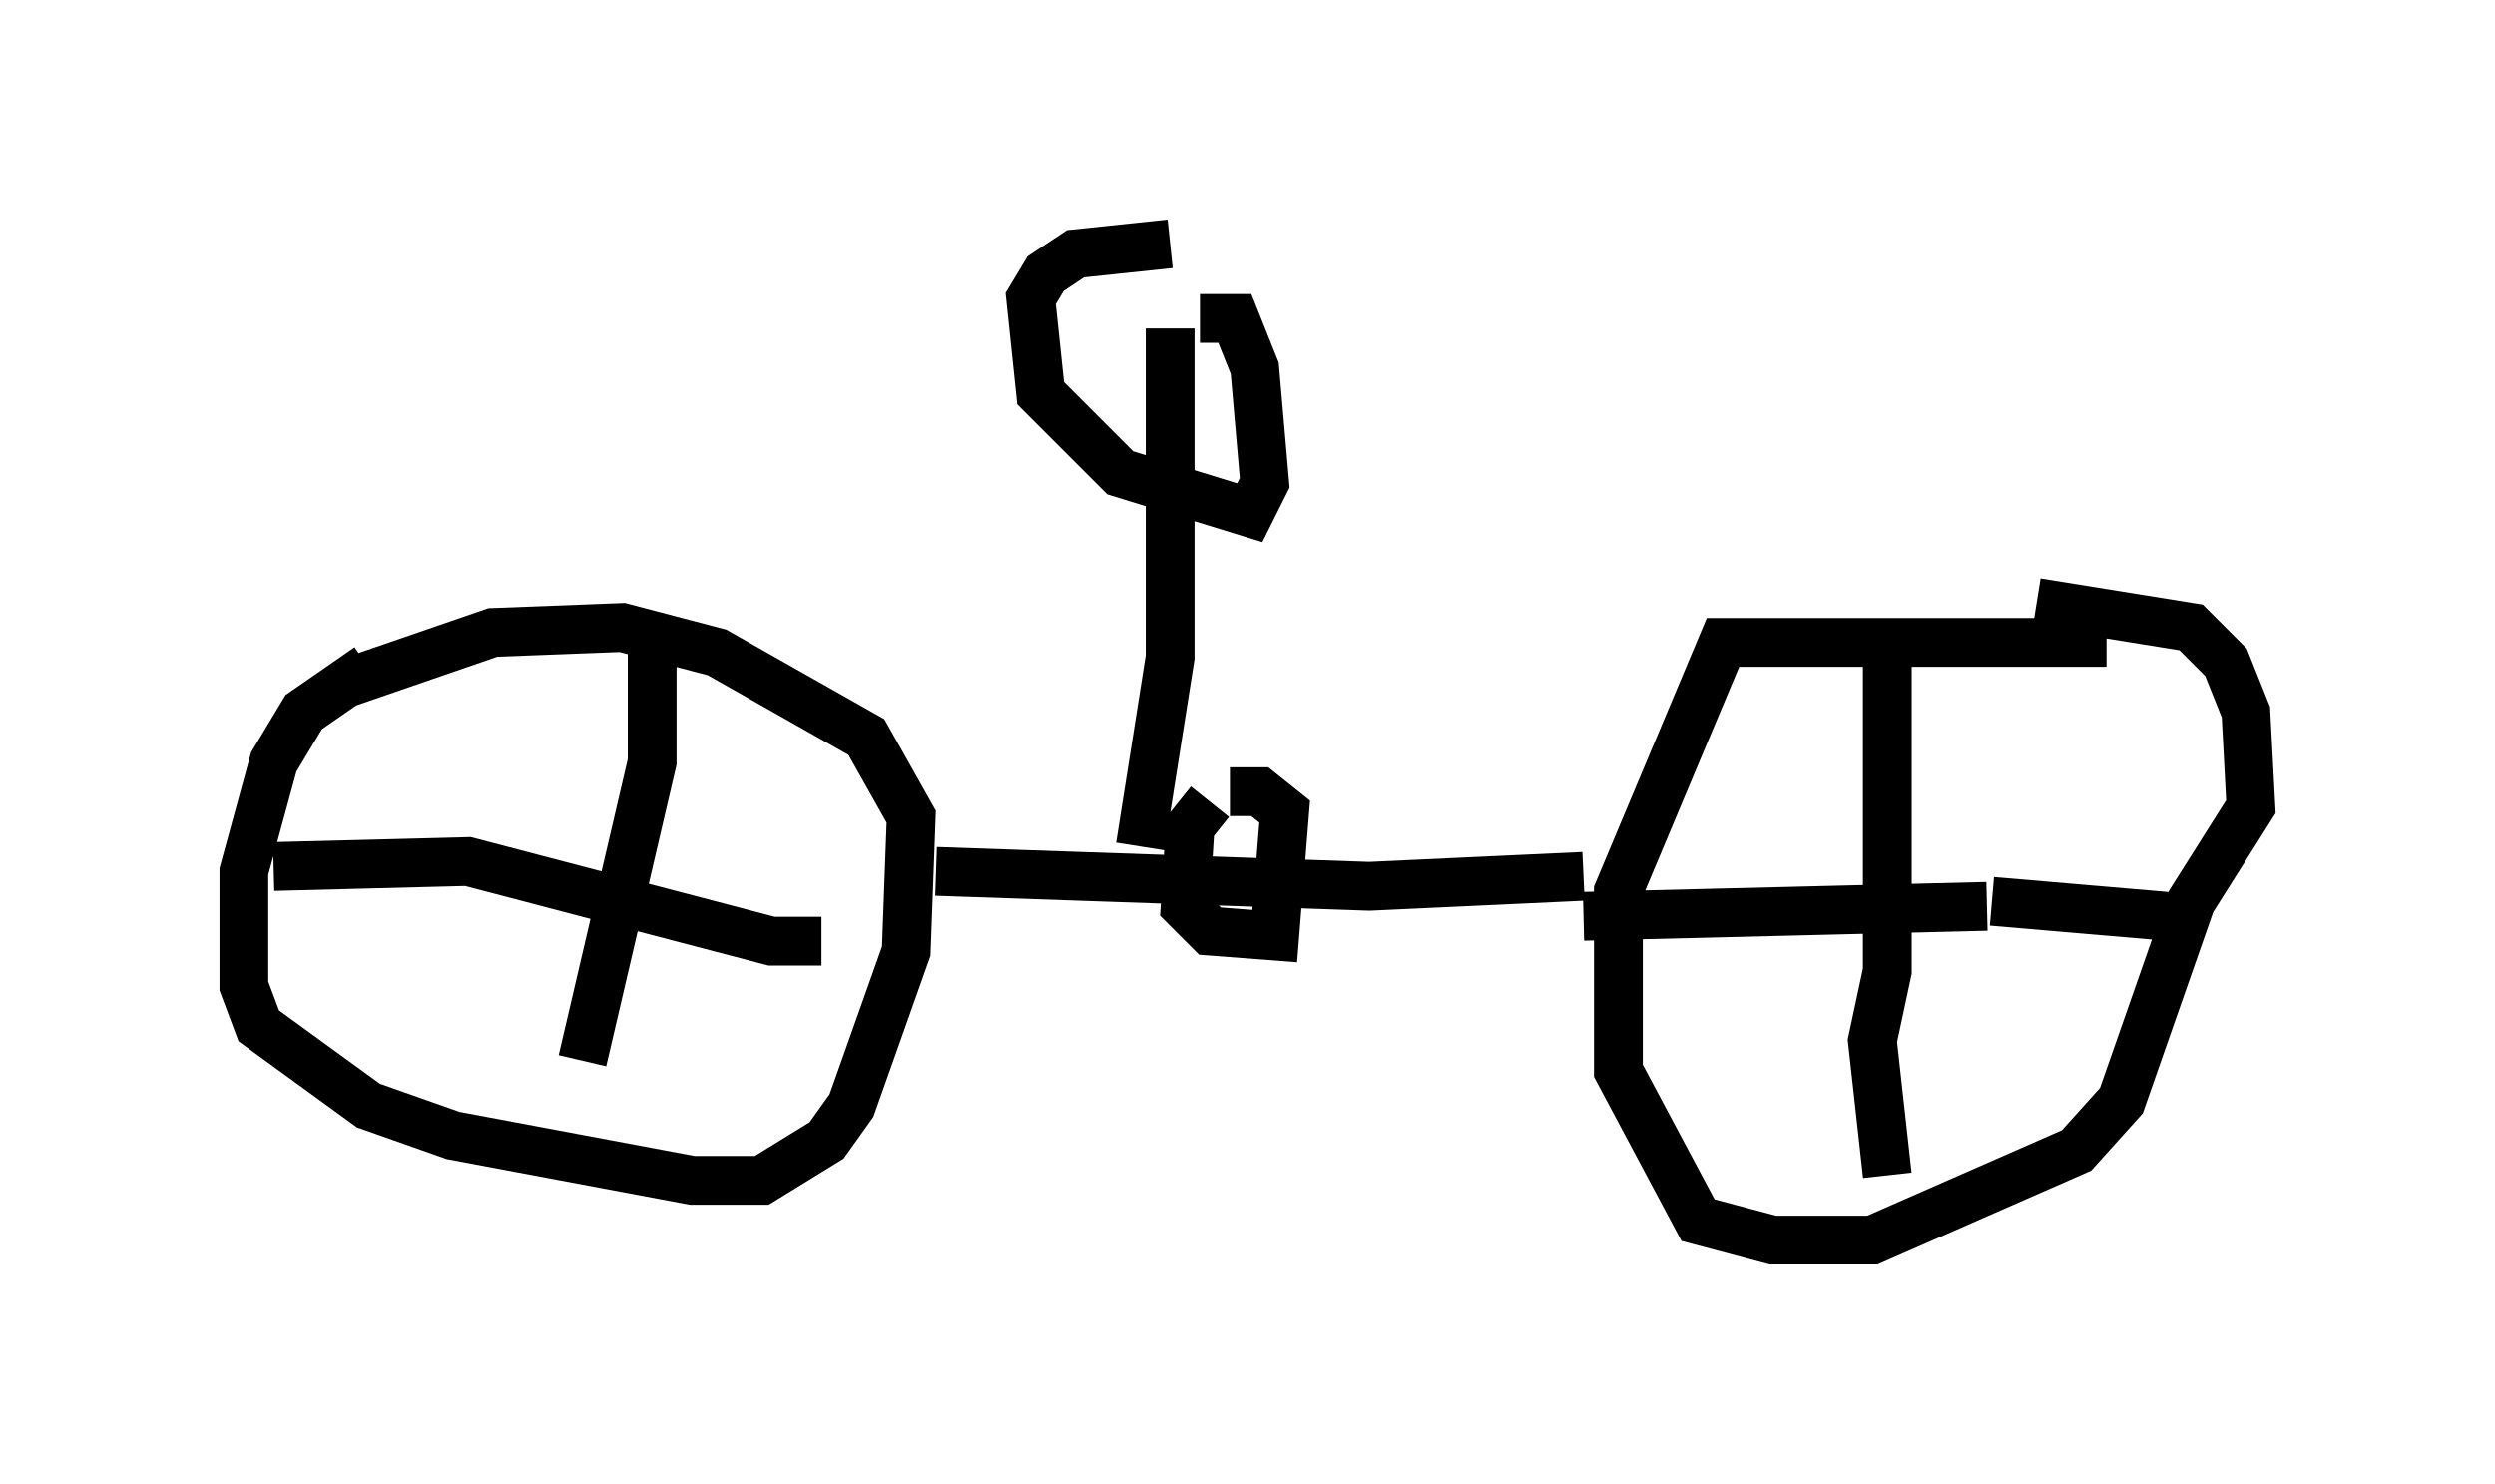 <?xml version="1.0" encoding="utf-8" ?>
<svg baseProfile="full" height="30.417" version="1.1" width="51.14" xmlns="http://www.w3.org/2000/svg" xmlns:ev="http://www.w3.org/2001/xml-events" xmlns:xlink="http://www.w3.org/1999/xlink"><defs /><rect fill="white" height="30.417" width="51.14" x="0" y="0" /><path d="M9.185, 13.575 m-1.633, 0.102 l-1.327, 0.919 -0.613, 1.021 l-0.613, 2.246 0.0, 2.348 l0.306, 0.817 2.246, 1.633 l1.735, 0.613 4.9, 0.919 l1.429, 0.0 1.327, -0.817 l0.51, -0.715 1.123, -3.165 l0.102, -2.756 -0.919, -1.633 l-3.063, -1.735 -1.94, -0.51 l-2.654, 0.102 -2.96, 1.021 m36.036, -0.817 l-7.861, 0.0 -2.144, 5.104 l0.0, 3.675 1.633, 3.063 l1.531, 0.408 2.042, 0.0 l4.185, -1.838 0.919, -1.021 l1.429, -4.083 1.225, -1.94 l-0.102, -1.94 -0.408, -1.021 l-0.715, -0.715 -3.165, -0.51 m-28.379, 1.021 l0.0, 2.246 -1.429, 6.125 m-6.329, -3.981 l3.981, -0.102 6.227, 1.633 l1.021, 0.0 m15.619, -0.51 l8.269, -0.204 m-2.042, -5.513 l0.0, 6.84 -0.306, 1.429 l0.306, 2.756 m2.144, -5.615 l3.573, 0.306 m-19.6, -2.348 l-0.408, 0.51 -0.102, 1.633 l0.51, 0.51 1.327, 0.102 l0.204, -2.552 -0.51, -0.408 l-0.613, 0.0 m-6.023, 1.633 l8.881, 0.306 4.39, -0.204 m-9.086, -0.613 l0.613, -3.879 0.0, -6.738 m0.0, -1.735 l-1.94, 0.204 -0.613, 0.408 l-0.306, 0.51 0.204, 1.94 l1.633, 1.633 2.654, 0.817 l0.306, -0.613 -0.204, -2.348 l-0.408, -1.021 -0.715, 0.0 " fill="none" stroke="black" stroke-width="1" /></svg>